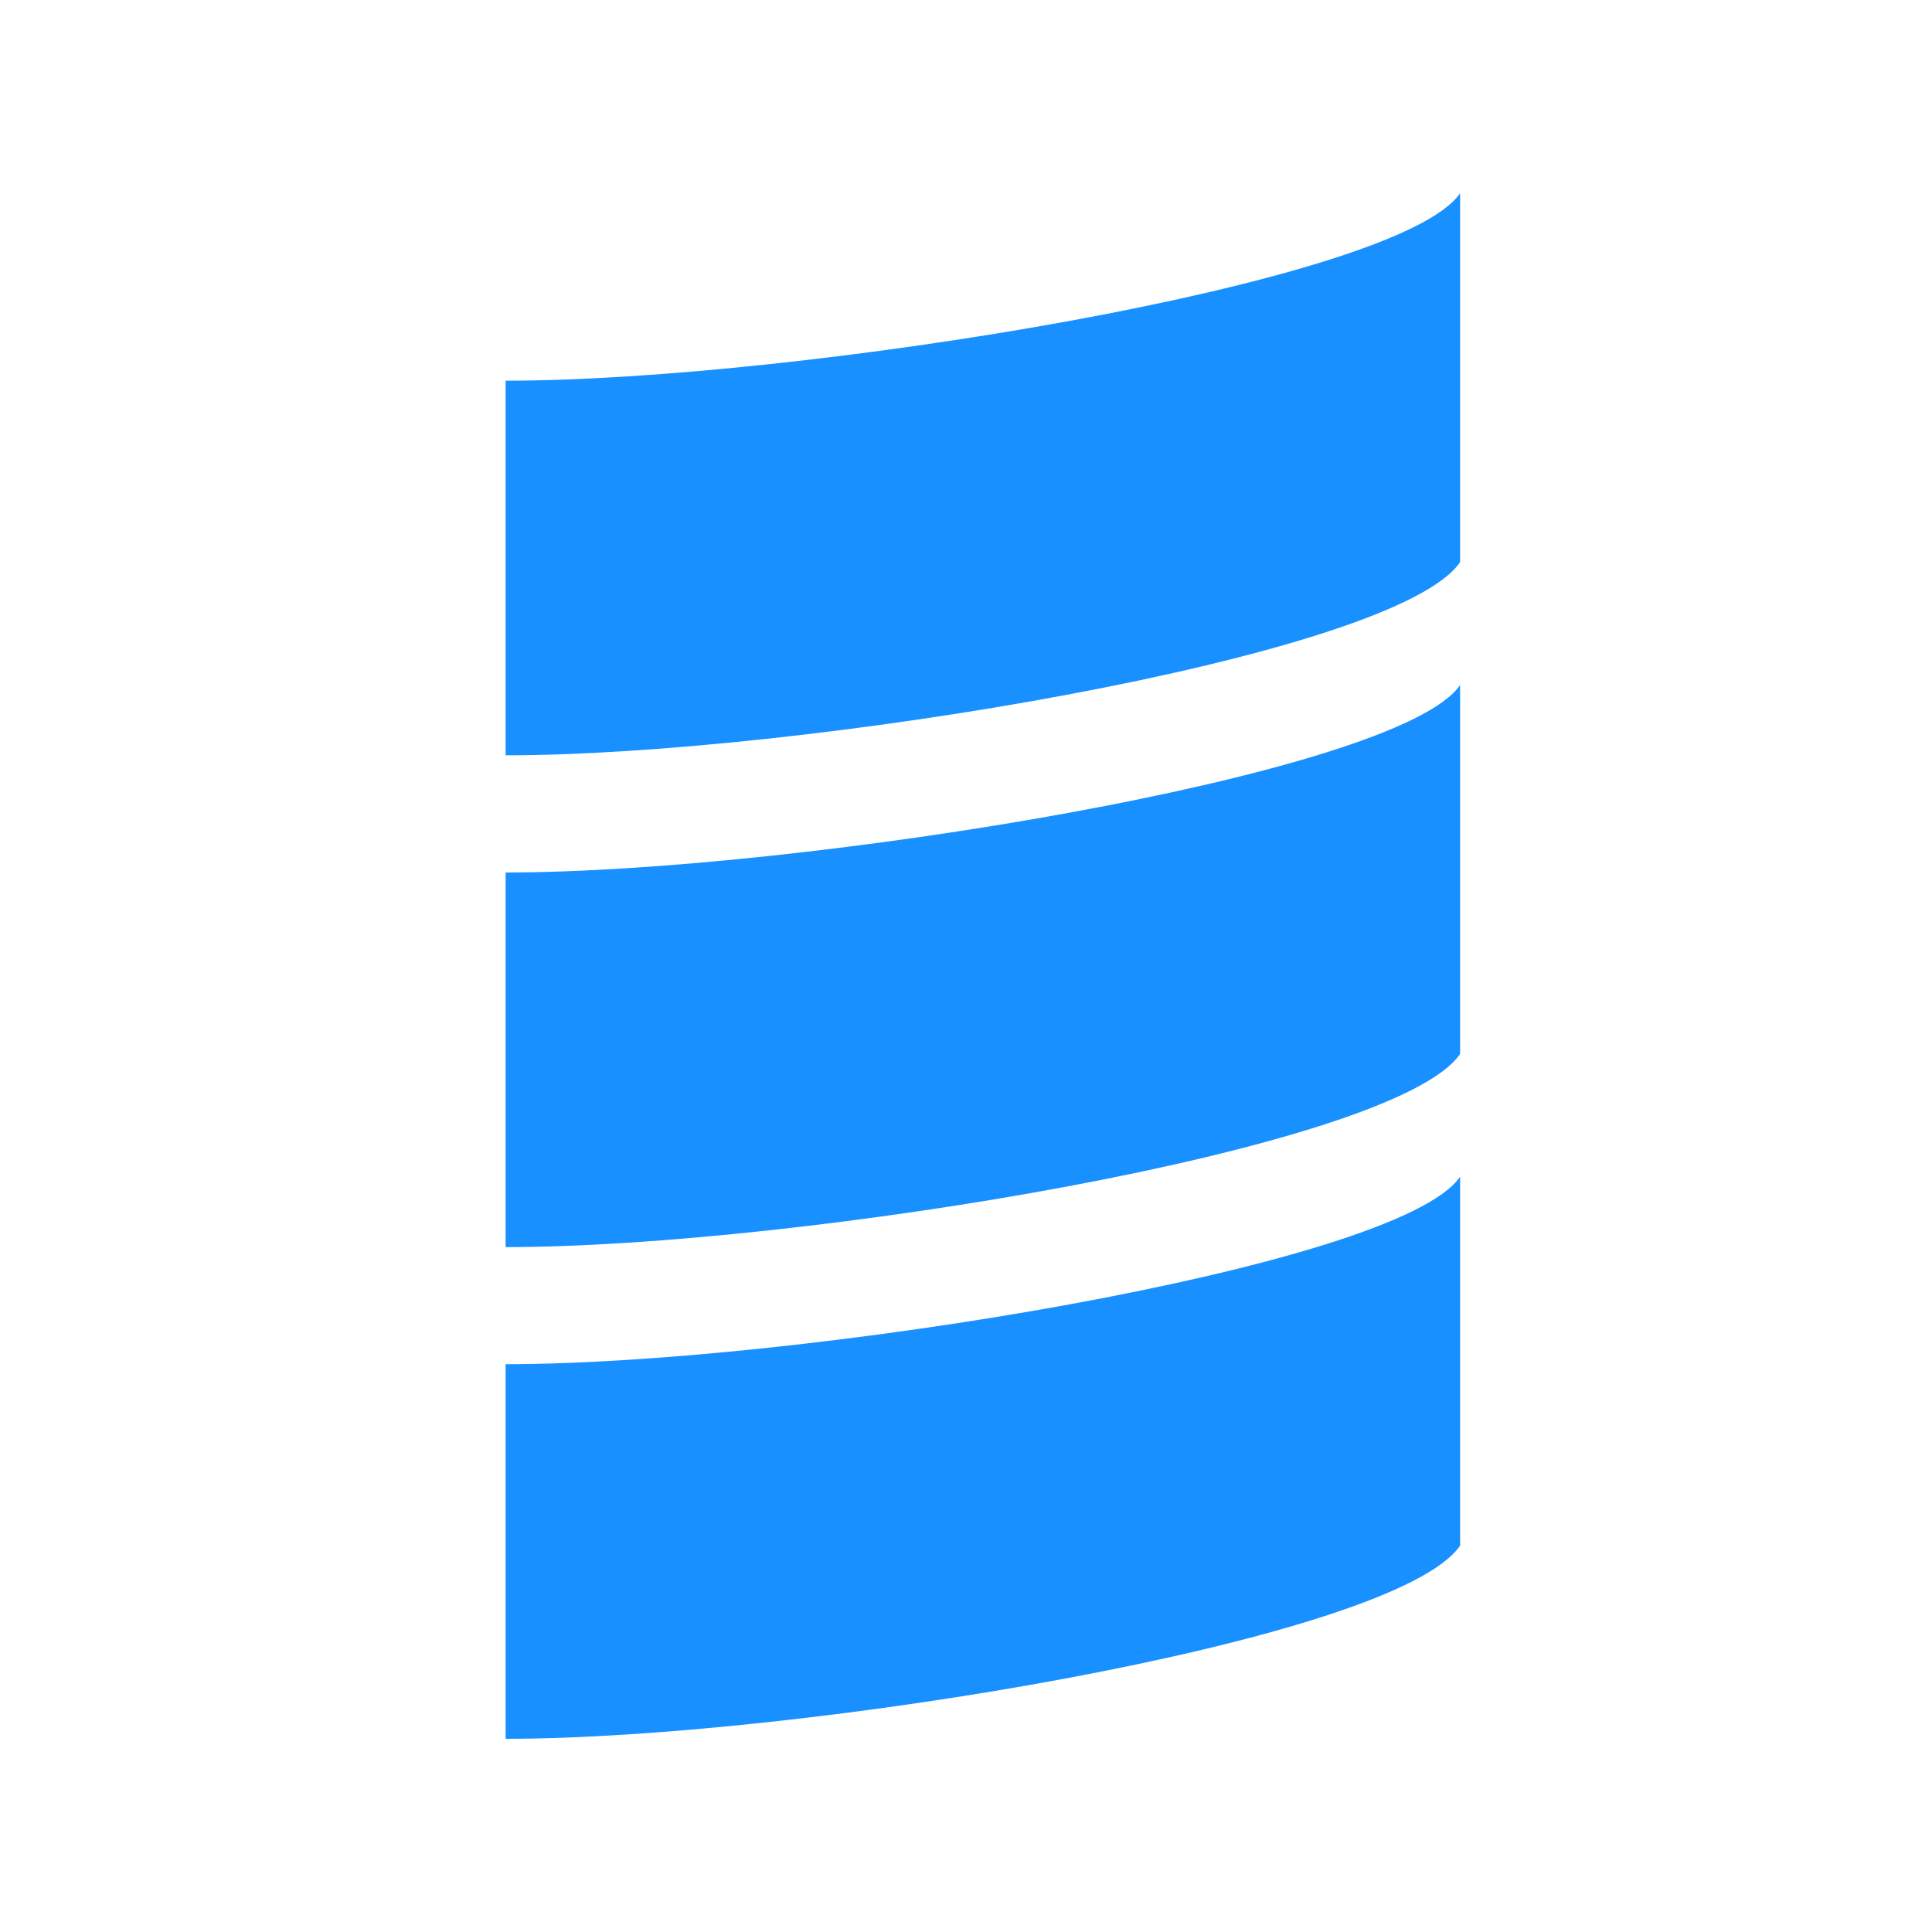 <?xml version="1.0" encoding="UTF-8"?>
<svg width="20px" height="20px" viewBox="0 0 20 20" version="1.1" xmlns="http://www.w3.org/2000/svg" xmlns:xlink="http://www.w3.org/1999/xlink">
    <title>编组备份 14</title>
    <g id="UI" stroke="none" stroke-width="1" fill="none" fill-rule="evenodd">
        <g id="scala备份-2" transform="translate(5.222, 2)" fill="#1890FF" fill-rule="nonzero">
            <path d="M0.012,16 C3.037,16 9.219,14.989 9.893,14 L9.893,10.181 C9.255,11.119 3.037,12.122 0.012,12.122 L0.012,16 Z M0.012,10.91 C3.037,10.91 9.219,9.899 9.893,8.91 L9.893,5.091 C9.255,6.029 3.037,7.032 0.012,7.032 L0.012,10.91 Z M0.012,5.819 C3.037,5.819 9.219,4.809 9.893,3.819 L9.893,0 C9.255,0.939 3.037,1.941 0.012,1.941 L0.012,5.819 Z" id="形状"></path>
        </g>
    </g>
</svg>
